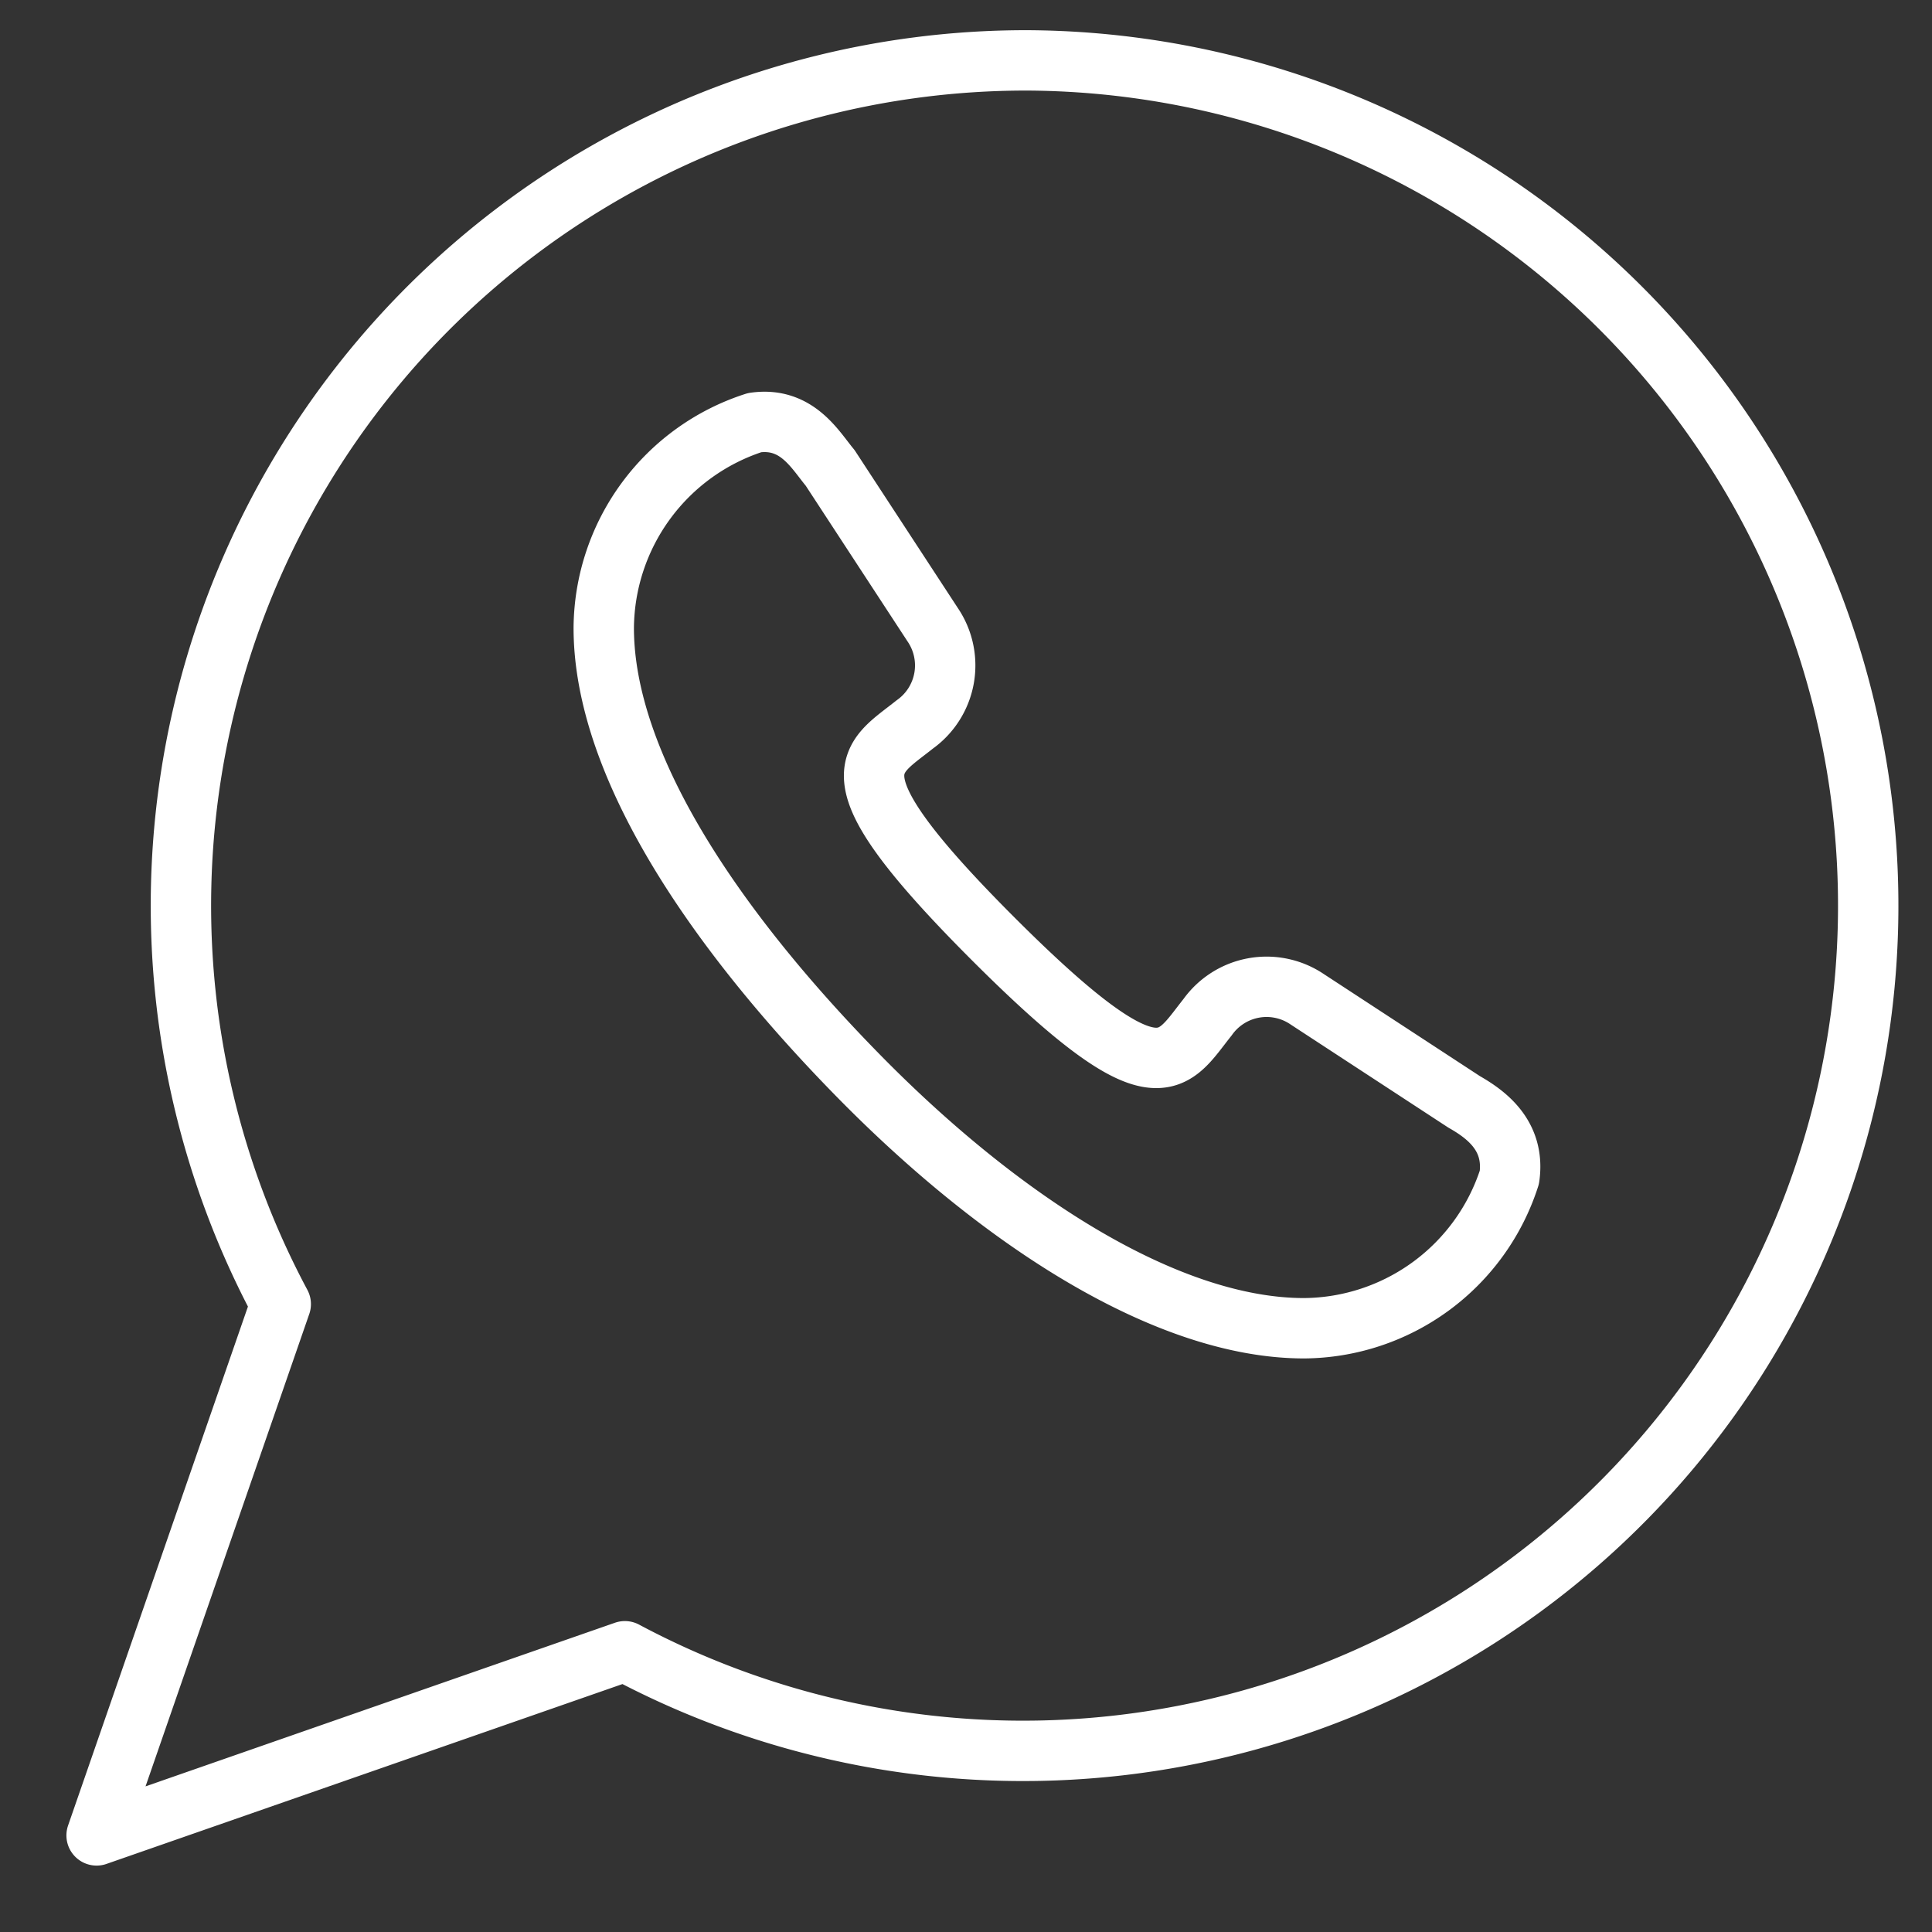 <svg xmlns="http://www.w3.org/2000/svg" viewBox="0 0 64 64" aria-labelledby="title"
aria-describedby="desc" role="img" xmlns:xlink="http://www.w3.org/1999/xlink">
  <rect x="0" y="0" width="64" height="64" fill="#333333" stroke="none"/>
  <title>Chats</title>
  <desc>A line styled icon from Orion Icon Library.</desc>
  <path data-name="layer2"
  d="M48.5 36.5c.7.4 1.7 1.1 1.5 2.5a7.2 7.2 0 0 1-6.8 5c-4.5 0-10-3.5-14.8-8.4S20 25.3 20 20.8a7.2 7.2 0 0 1 5-6.8c1.4-.2 2 .9 2.5 1.5l3.4 5.2a2.4 2.4 0 0 1-.6 3.3c-1.5 1.2-2.9 1.6 2.6 7.1s5.9 4.1 7.1 2.6a2.4 2.4 0 0 1 3.3-.6z"
  fill="none" stroke="#ffffff" stroke-miterlimit="10" stroke-width="2" stroke-linejoin="round"
  stroke-linecap="round"></path>
  <path data-name="layer1" d="M34 2A28 28 0 0 0 9.3 43.2L3.2 60.8l17.5-6.1A28 28 0 1 0 34 2z"
  fill="none" stroke="#ffffff" stroke-miterlimit="10" stroke-width="2" stroke-linejoin="round"
  stroke-linecap="round"></path>
</svg>
